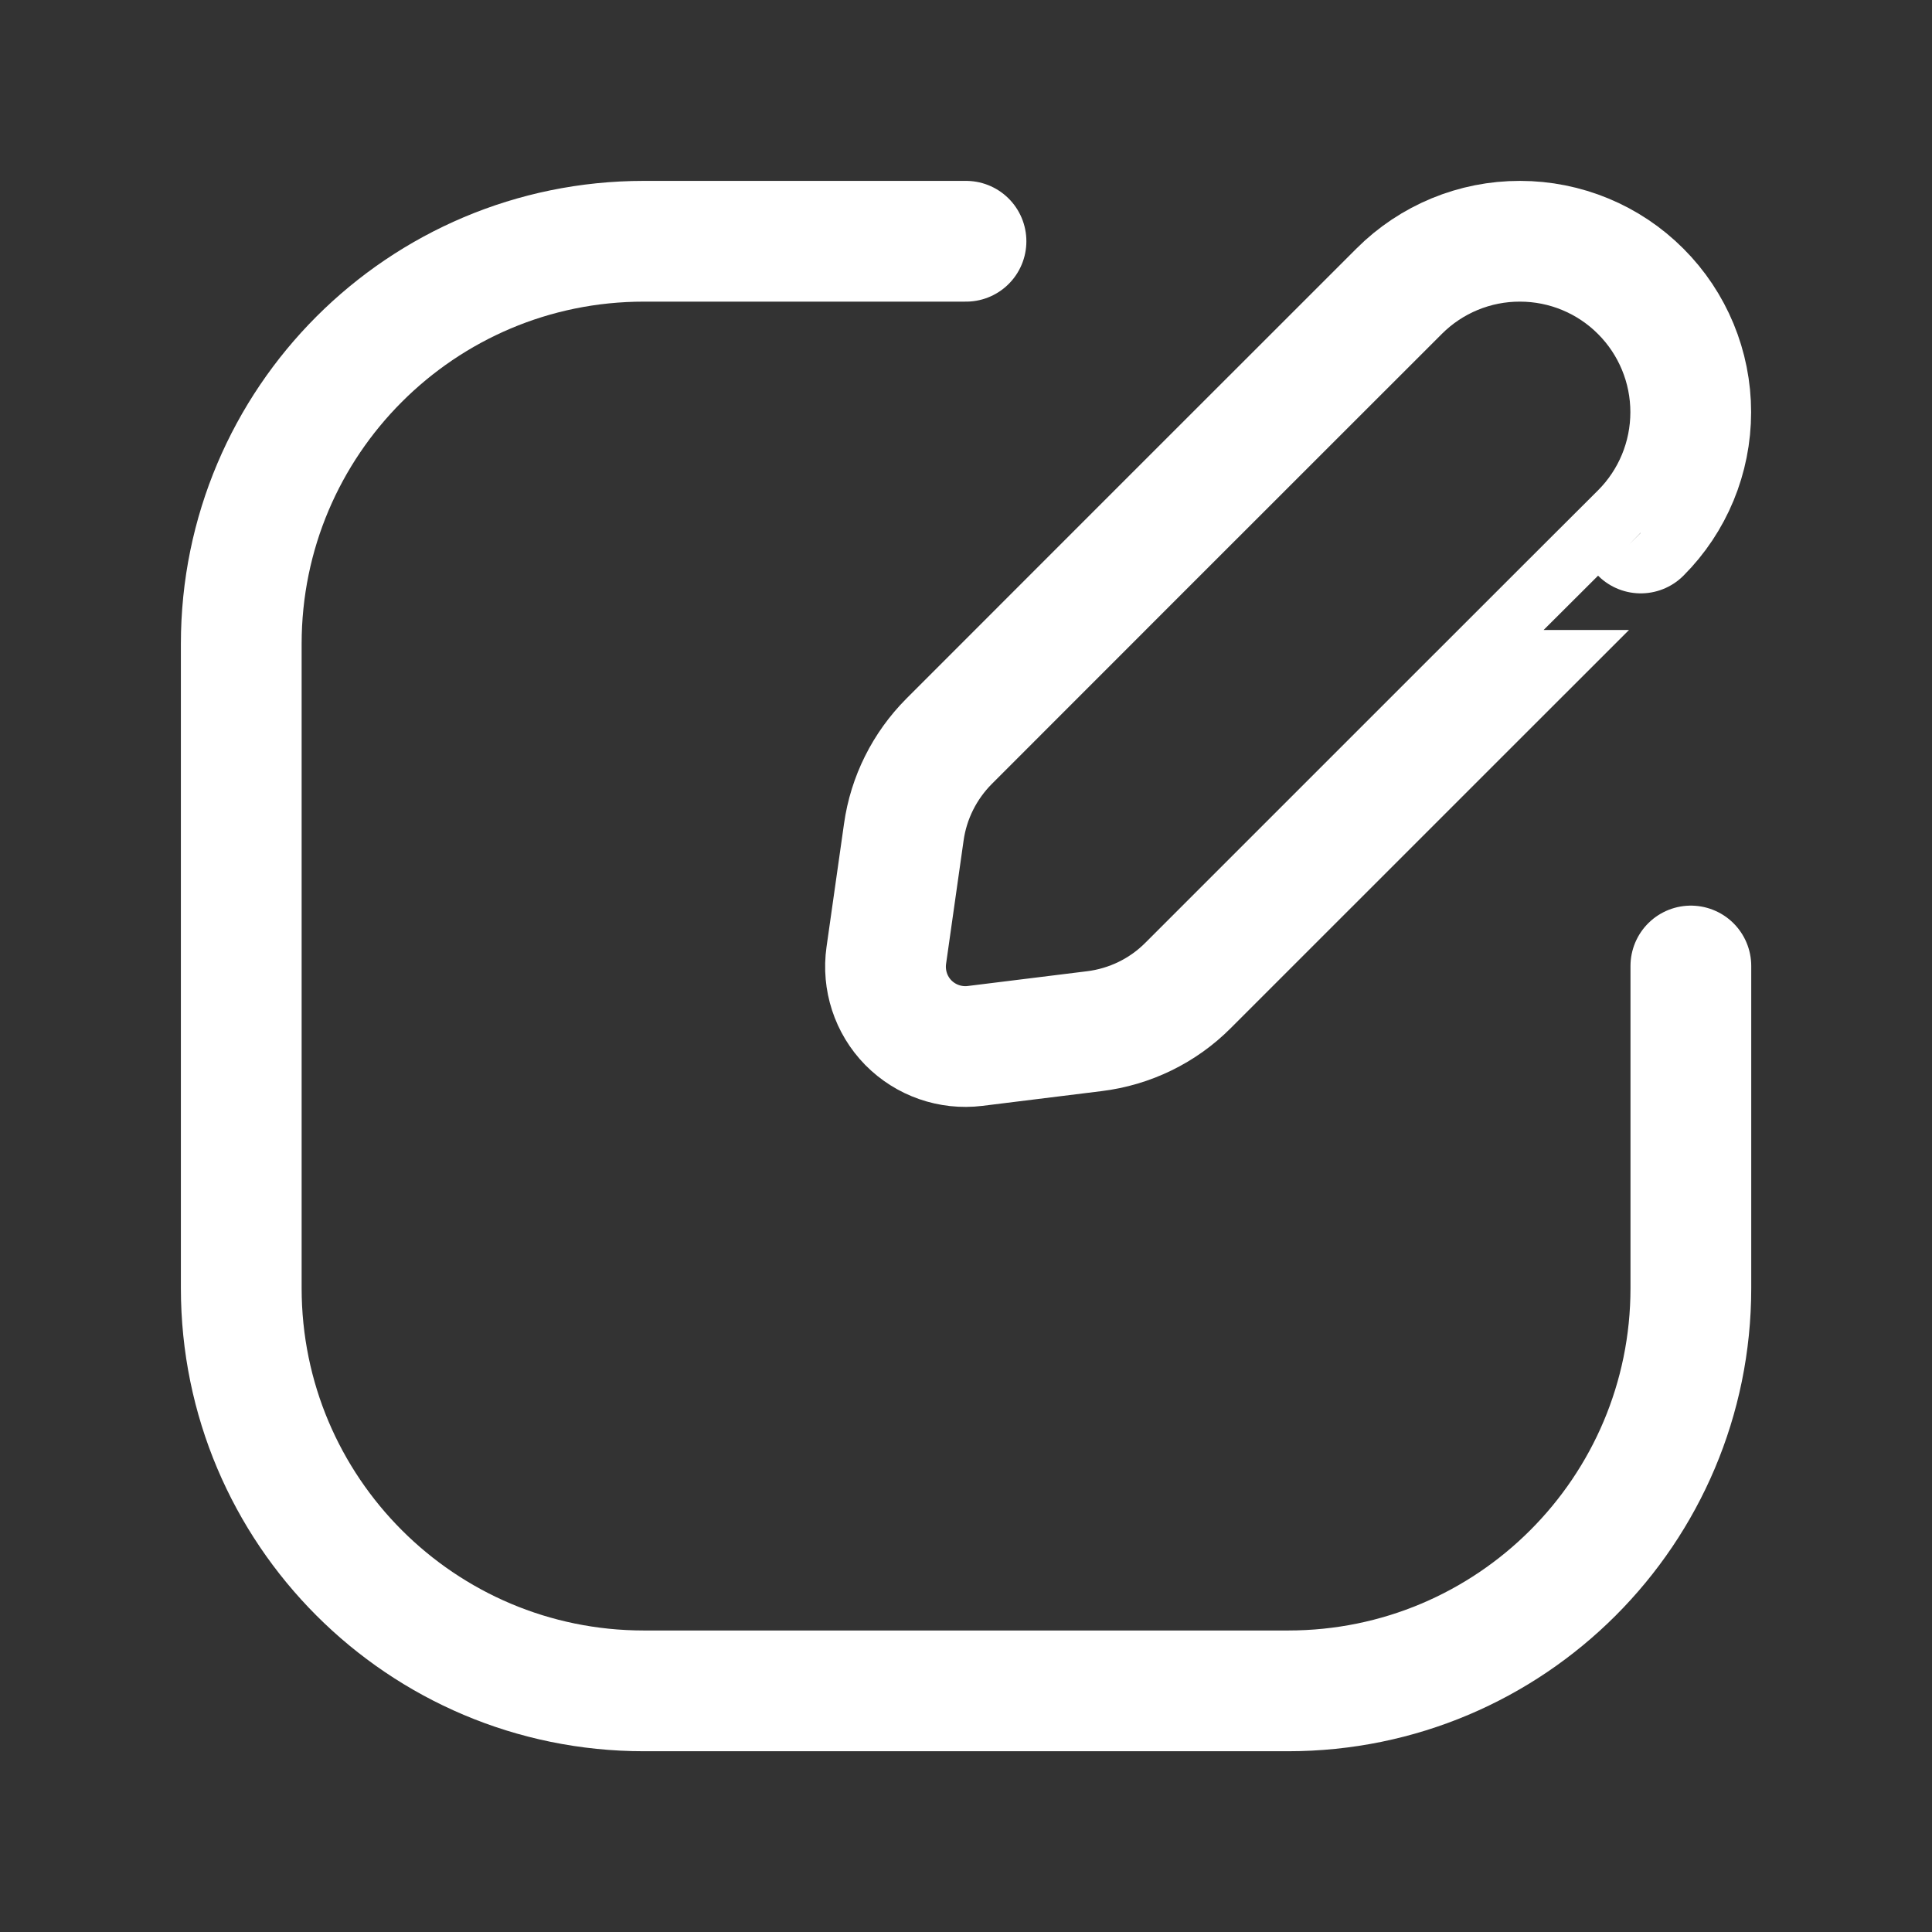 <svg width="16" height="16" viewBox="0 0 16 16" fill="none" xmlns="http://www.w3.org/2000/svg">
<rect x="0" y="0" width="16" height="16" fill="#333333" stroke="none"/>
<path d="M14.003 8V10.668C14.003 12.51 12.51 14.003 10.668 14.003H5.332C3.491 14.003 1.998 12.51 1.998 10.668V5.332C1.998 3.491 3.491 1.998 5.332 1.998H8" stroke="white" stroke-linecap="round" stroke-linejoin="round"/>
<path fill-rule="evenodd" clip-rule="evenodd" d="M11.588 2.411C11.853 2.146 12.213 1.997 12.588 1.998C12.963 1.998 13.323 2.147 13.588 2.413V2.413C13.853 2.678 14.002 3.038 14.002 3.413C14.002 3.789 13.853 4.149 13.588 4.414C13.587 4.413 10.802 7.198 9.839 8.161C9.63 8.371 9.356 8.504 9.061 8.54L8.075 8.662C7.871 8.687 7.667 8.616 7.522 8.469C7.378 8.322 7.311 8.116 7.34 7.912L7.485 6.891C7.525 6.606 7.657 6.343 7.86 6.139C8.533 5.465 10.18 3.818 11.588 2.411Z" stroke="white" stroke-linecap="round" stroke-linejoin="round"/>
</svg>
